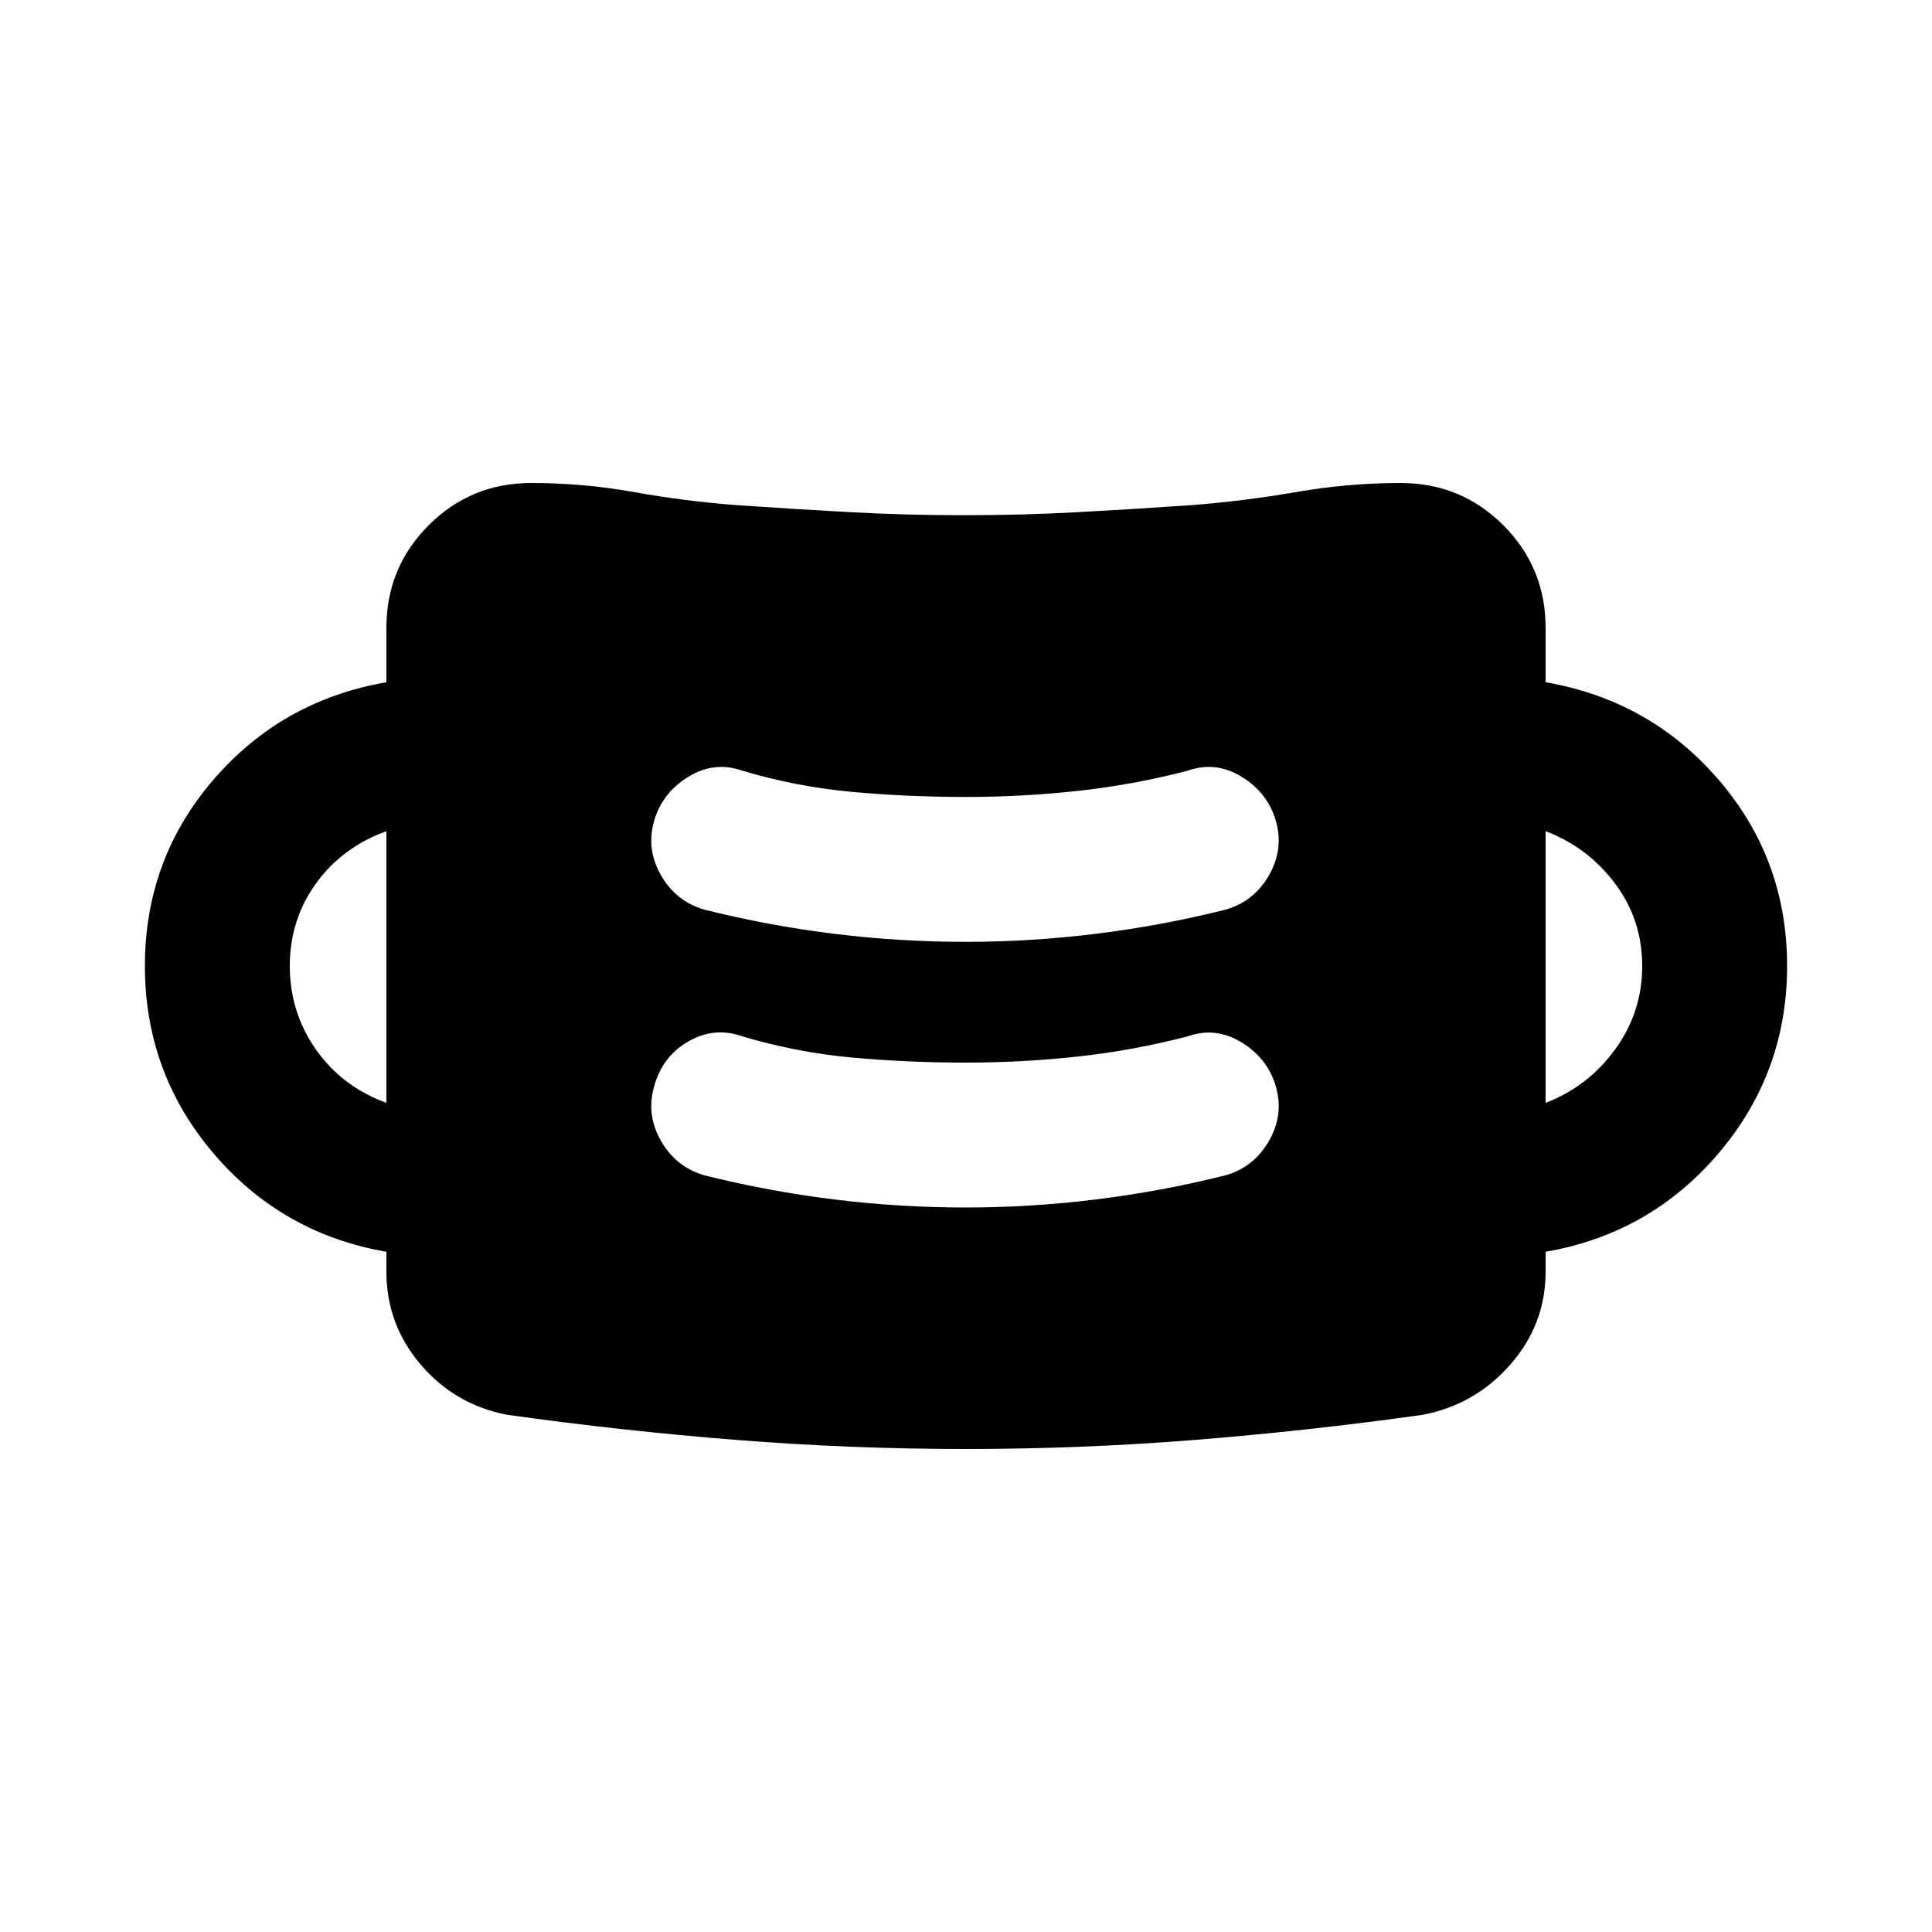 <svg xmlns="http://www.w3.org/2000/svg" height="20" viewBox="0 96 960 960" width="20"><path d="M480 816q-57 0-114-4.5T252 799q-26-5-43-25t-17-46v-10q-52-9-86-49t-34-93q0-53 34-92.5t86-48.5v-27q0-30 21-51t51-21q26 0 51 4.5t51 6.5q29 2 56.5 3.5T479 352q29 0 56.5-1.5T592 347q26-2 52-6.5t52-4.5q30 0 51 21t21 51v27q52 9 86 48.5t34 92.5q0 53-34 93t-86 49v10q0 26-17.5 46T707 799q-57 8-113.5 12.5T480 816Zm0-120q32 0 64.5-4t64.5-12q14-4 21.5-17t3.5-27q-4-14-17-22t-27-3q-27 7-54.5 10t-55.5 3q-29 0-56.5-2.5T369 611q-14-5-27 2.5T325 636q-4 14 3.5 27t21.5 17q32 8 64.5 12t65.5 4Zm-288-52V509q-22 8-35 26t-13 41q0 23 13 41.5t35 26.5Zm576 0q21-8 34.5-26.5T816 576q0-23-13.5-41T768 509v135Zm-288-80q32 0 64.5-4t64.5-12q14-4 21.5-17t3.5-27q-4-14-17-22t-27-3q-27 7-54.5 10t-55.5 3q-29 0-56.5-2.5T369 479q-14-5-27 3t-17 22q-4 14 3.5 27t21.5 17q32 8 64.5 12t65.5 4Z"/></svg>